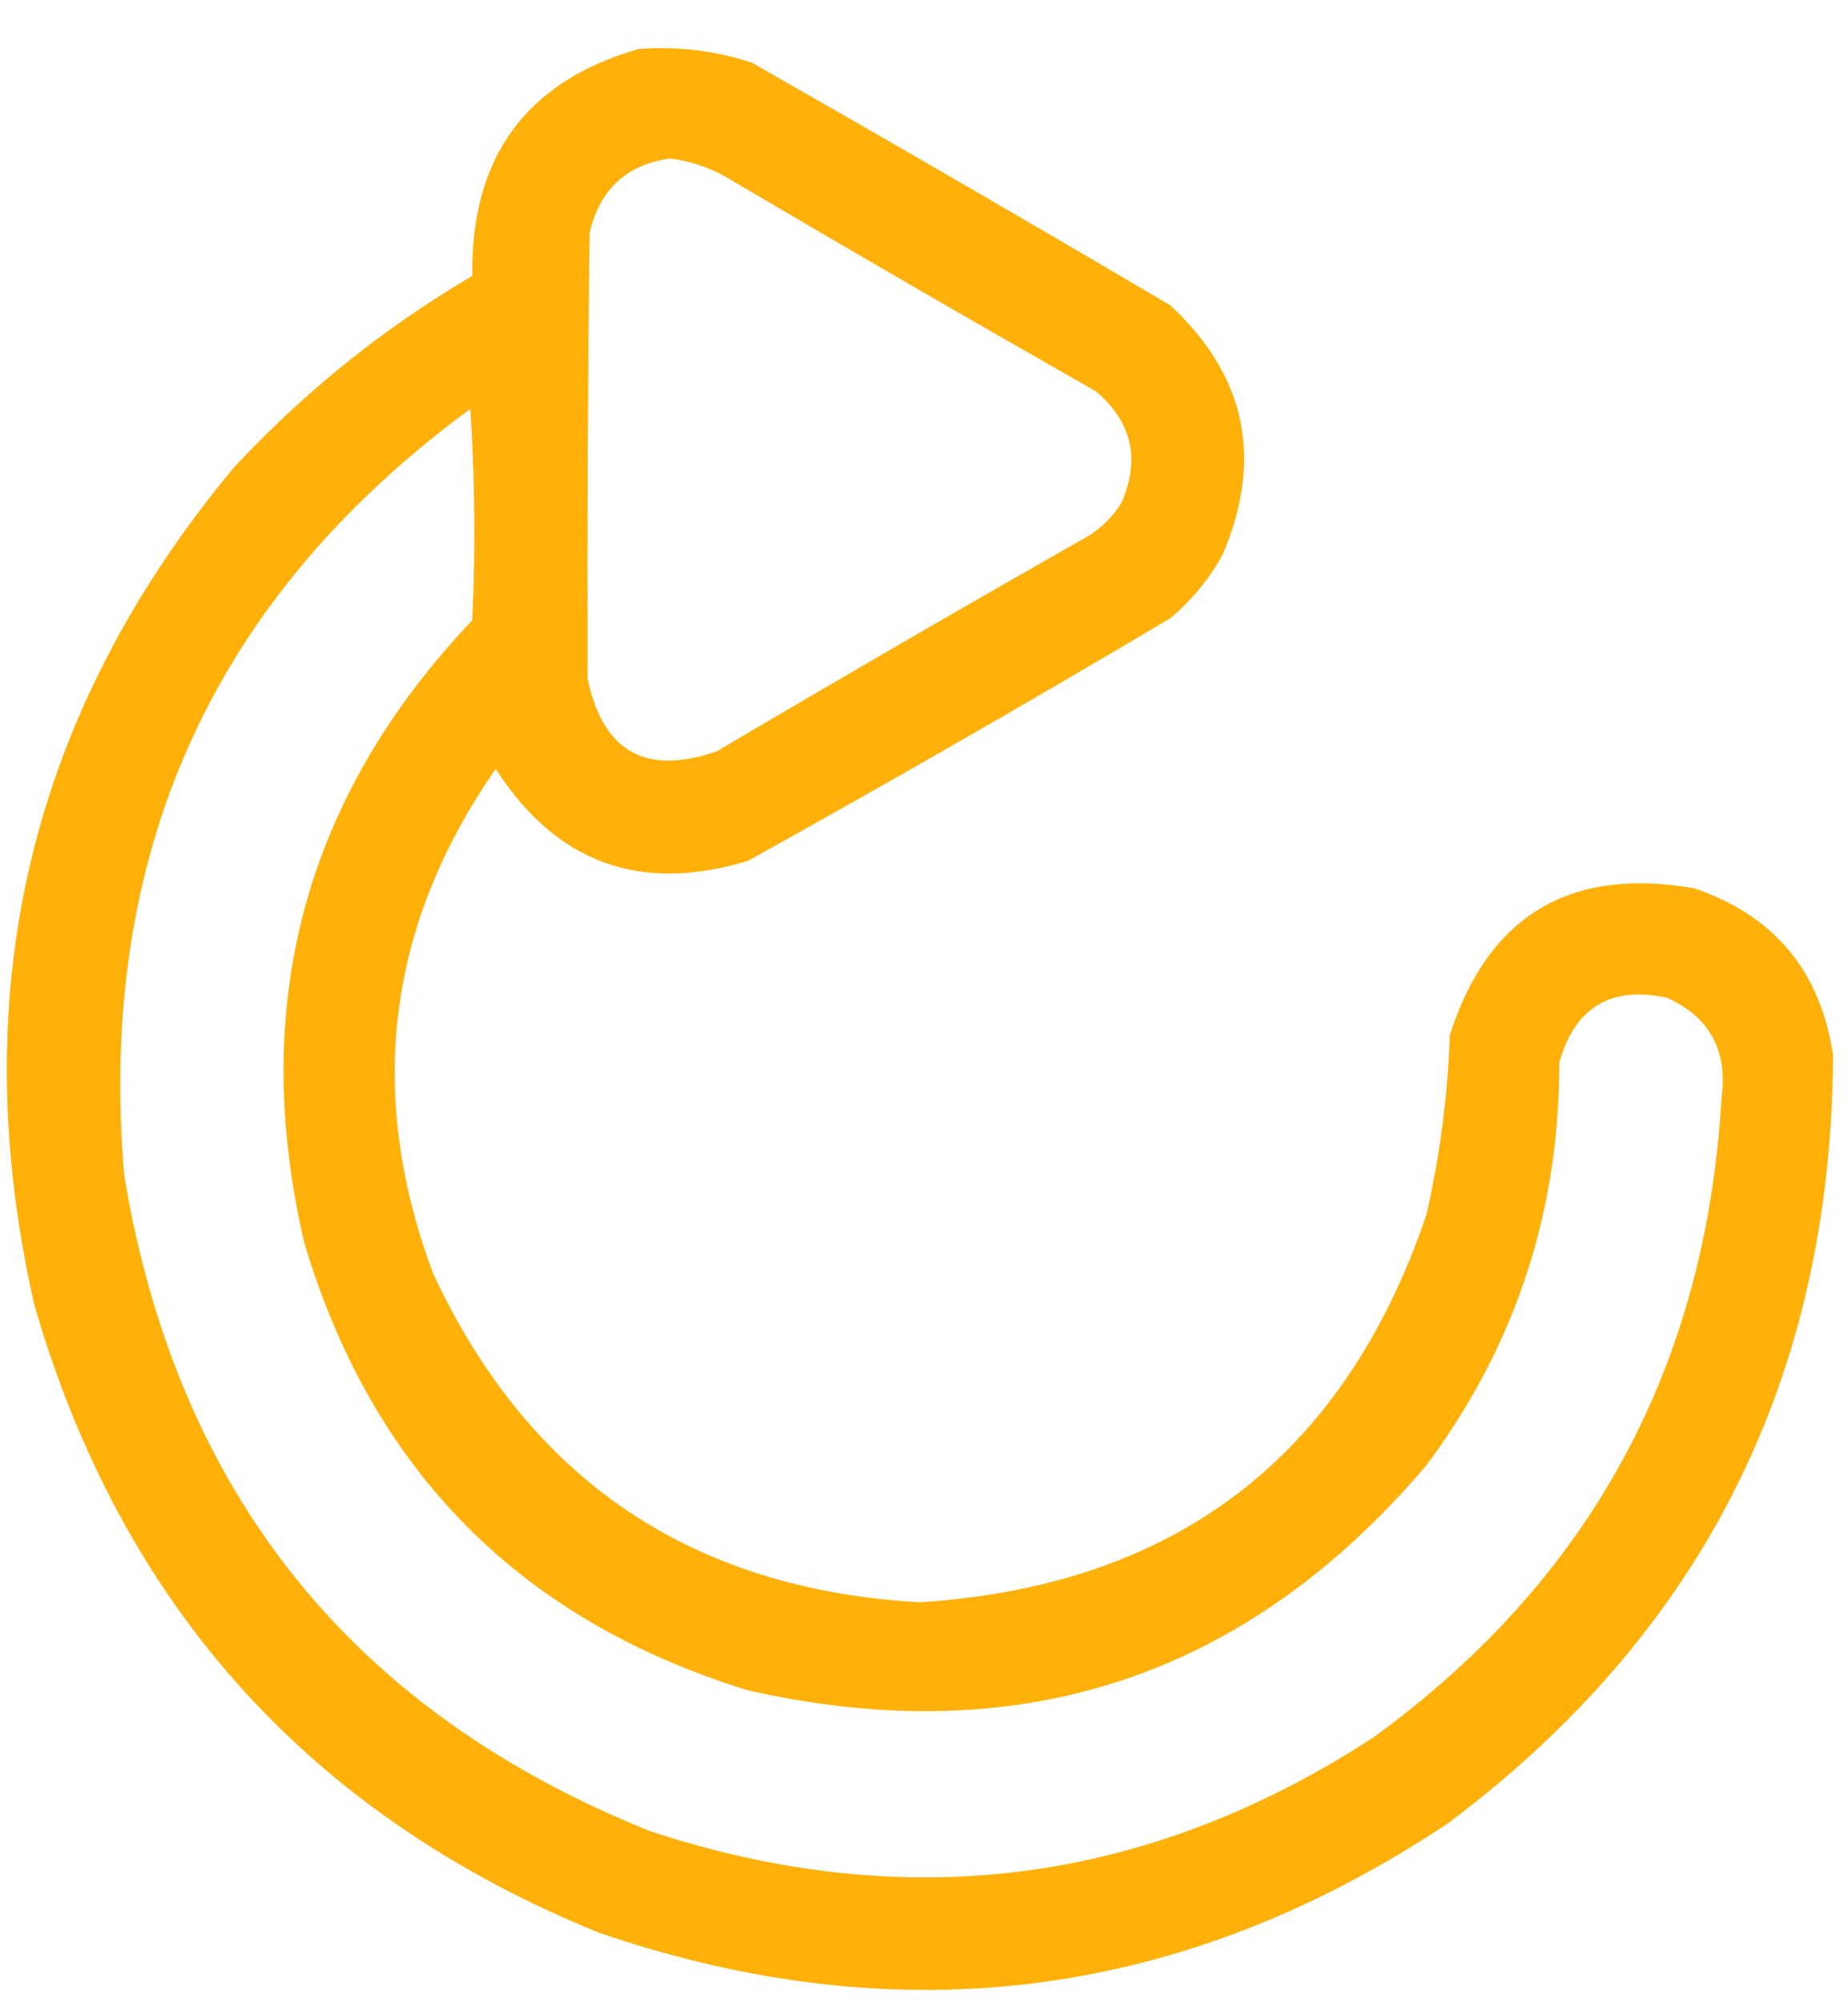 <svg width="36" height="39" viewBox="0 0 36 39" fill="none" xmlns="http://www.w3.org/2000/svg">
<path opacity="0.959" fill-rule="evenodd" clip-rule="evenodd" d="M12.438 0.954C13.193 0.897 13.93 0.986 14.647 1.22C17.376 2.775 20.093 4.349 22.797 5.943C24.269 7.31 24.612 8.923 23.825 10.78C23.565 11.262 23.222 11.681 22.797 12.037C20.08 13.649 17.338 15.224 14.57 16.759C12.474 17.398 10.836 16.801 9.657 14.969C7.535 18.02 7.129 21.296 8.439 24.796C10.312 28.812 13.473 30.945 17.922 31.194C22.9 30.874 26.188 28.36 27.786 23.653C28.051 22.5 28.204 21.332 28.243 20.149C28.994 17.824 30.581 16.872 33.004 17.293C34.558 17.821 35.459 18.9 35.708 20.53C35.683 26.788 33.182 31.777 28.205 35.498C23.057 38.925 17.547 39.636 11.676 37.63C6.035 35.34 2.366 31.265 0.669 25.405C-0.715 19.315 0.579 13.881 4.554 9.104C5.927 7.629 7.476 6.384 9.2 5.372C9.17 3.057 10.249 1.585 12.438 0.954ZM13.047 3.086C13.422 3.131 13.777 3.245 14.114 3.429C16.513 4.845 18.925 6.241 21.35 7.619C22.053 8.218 22.218 8.942 21.845 9.79C21.68 10.056 21.464 10.272 21.198 10.437C18.773 11.814 16.361 13.211 13.961 14.627C12.584 15.106 11.746 14.637 11.447 13.217C11.438 10.328 11.45 7.433 11.486 4.534C11.682 3.69 12.202 3.208 13.047 3.086ZM9.162 7.961C9.251 9.32 9.264 10.691 9.2 12.075C5.94 15.511 4.848 19.549 5.925 24.186C7.25 28.634 10.132 31.541 14.57 32.908C19.881 34.108 24.286 32.648 27.786 28.528C29.516 26.208 30.379 23.593 30.376 20.682C30.684 19.608 31.383 19.189 32.471 19.425C33.304 19.799 33.659 20.447 33.537 21.368C33.235 26.608 30.975 30.76 26.758 33.822C22.361 36.685 17.664 37.295 12.666 35.65C6.864 33.325 3.449 29.072 2.421 22.891C1.884 16.629 4.132 11.652 9.162 7.961Z" fill="#FFAE00"/>
</svg>
